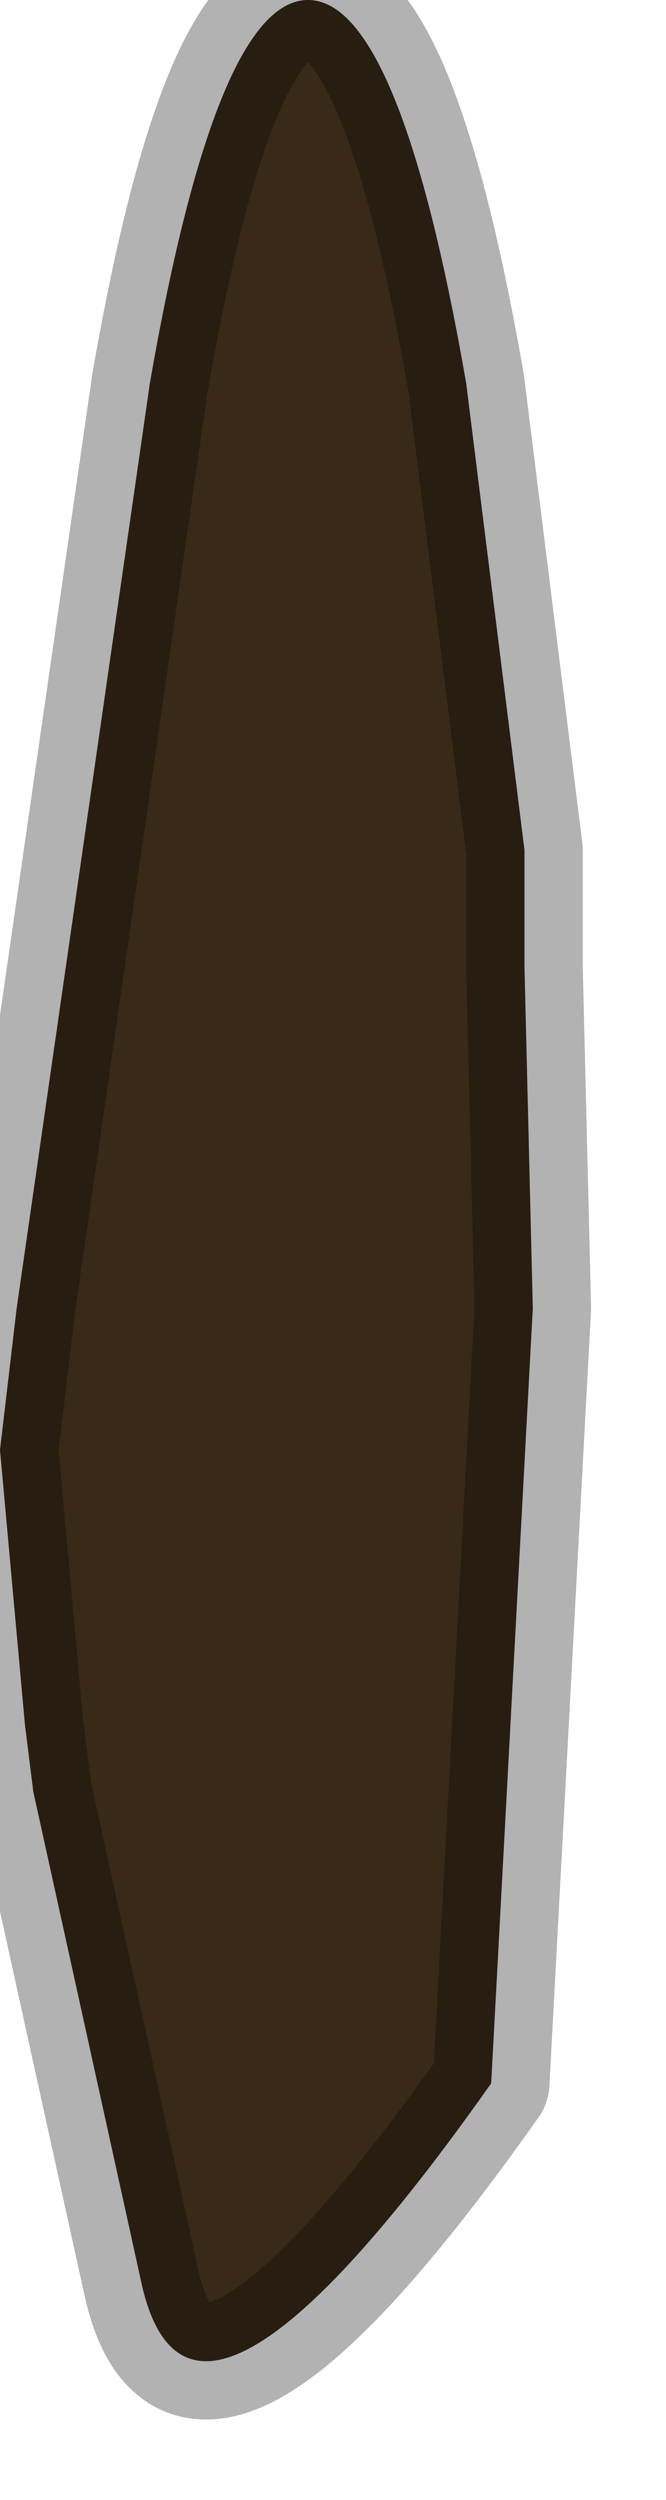 <?xml version="1.0" encoding="utf-8"?>
<svg version="1.1" id="Layer_1"
xmlns="http://www.w3.org/2000/svg"
xmlns:xlink="http://www.w3.org/1999/xlink"
width="4px" height="15px"
xml:space="preserve">
<g id="PathID_3375" transform="matrix(1, 0, 0, 1, 1.85, 7.85)">
<path style="fill:#382918;fill-opacity:1" d="M0.95 -5.55L1.3 -2.75L1.3 -2.05L1.35 0L1.1 4.65Q-0.7 7.2 -1 5.85L-1.65 2.9L-1.7 2.5L-1.85 0.85L-1.75 0L-0.95 -5.55Q-0.55 -7.85 0 -7.85Q0.55 -7.85 0.95 -5.55" />
<path style="fill:none;stroke-width:0.7;stroke-linecap:round;stroke-linejoin:round;stroke-miterlimit:3;stroke:#000000;stroke-opacity:0.302" d="M0.95 -5.55L1.3 -2.75L1.3 -2.05L1.35 0L1.1 4.65Q-0.7 7.2 -1 5.85L-1.65 2.9L-1.7 2.5L-1.85 0.85L-1.75 0L-0.95 -5.55Q-0.55 -7.85 0 -7.85Q0.55 -7.85 0.95 -5.55z" />
</g>
</svg>
